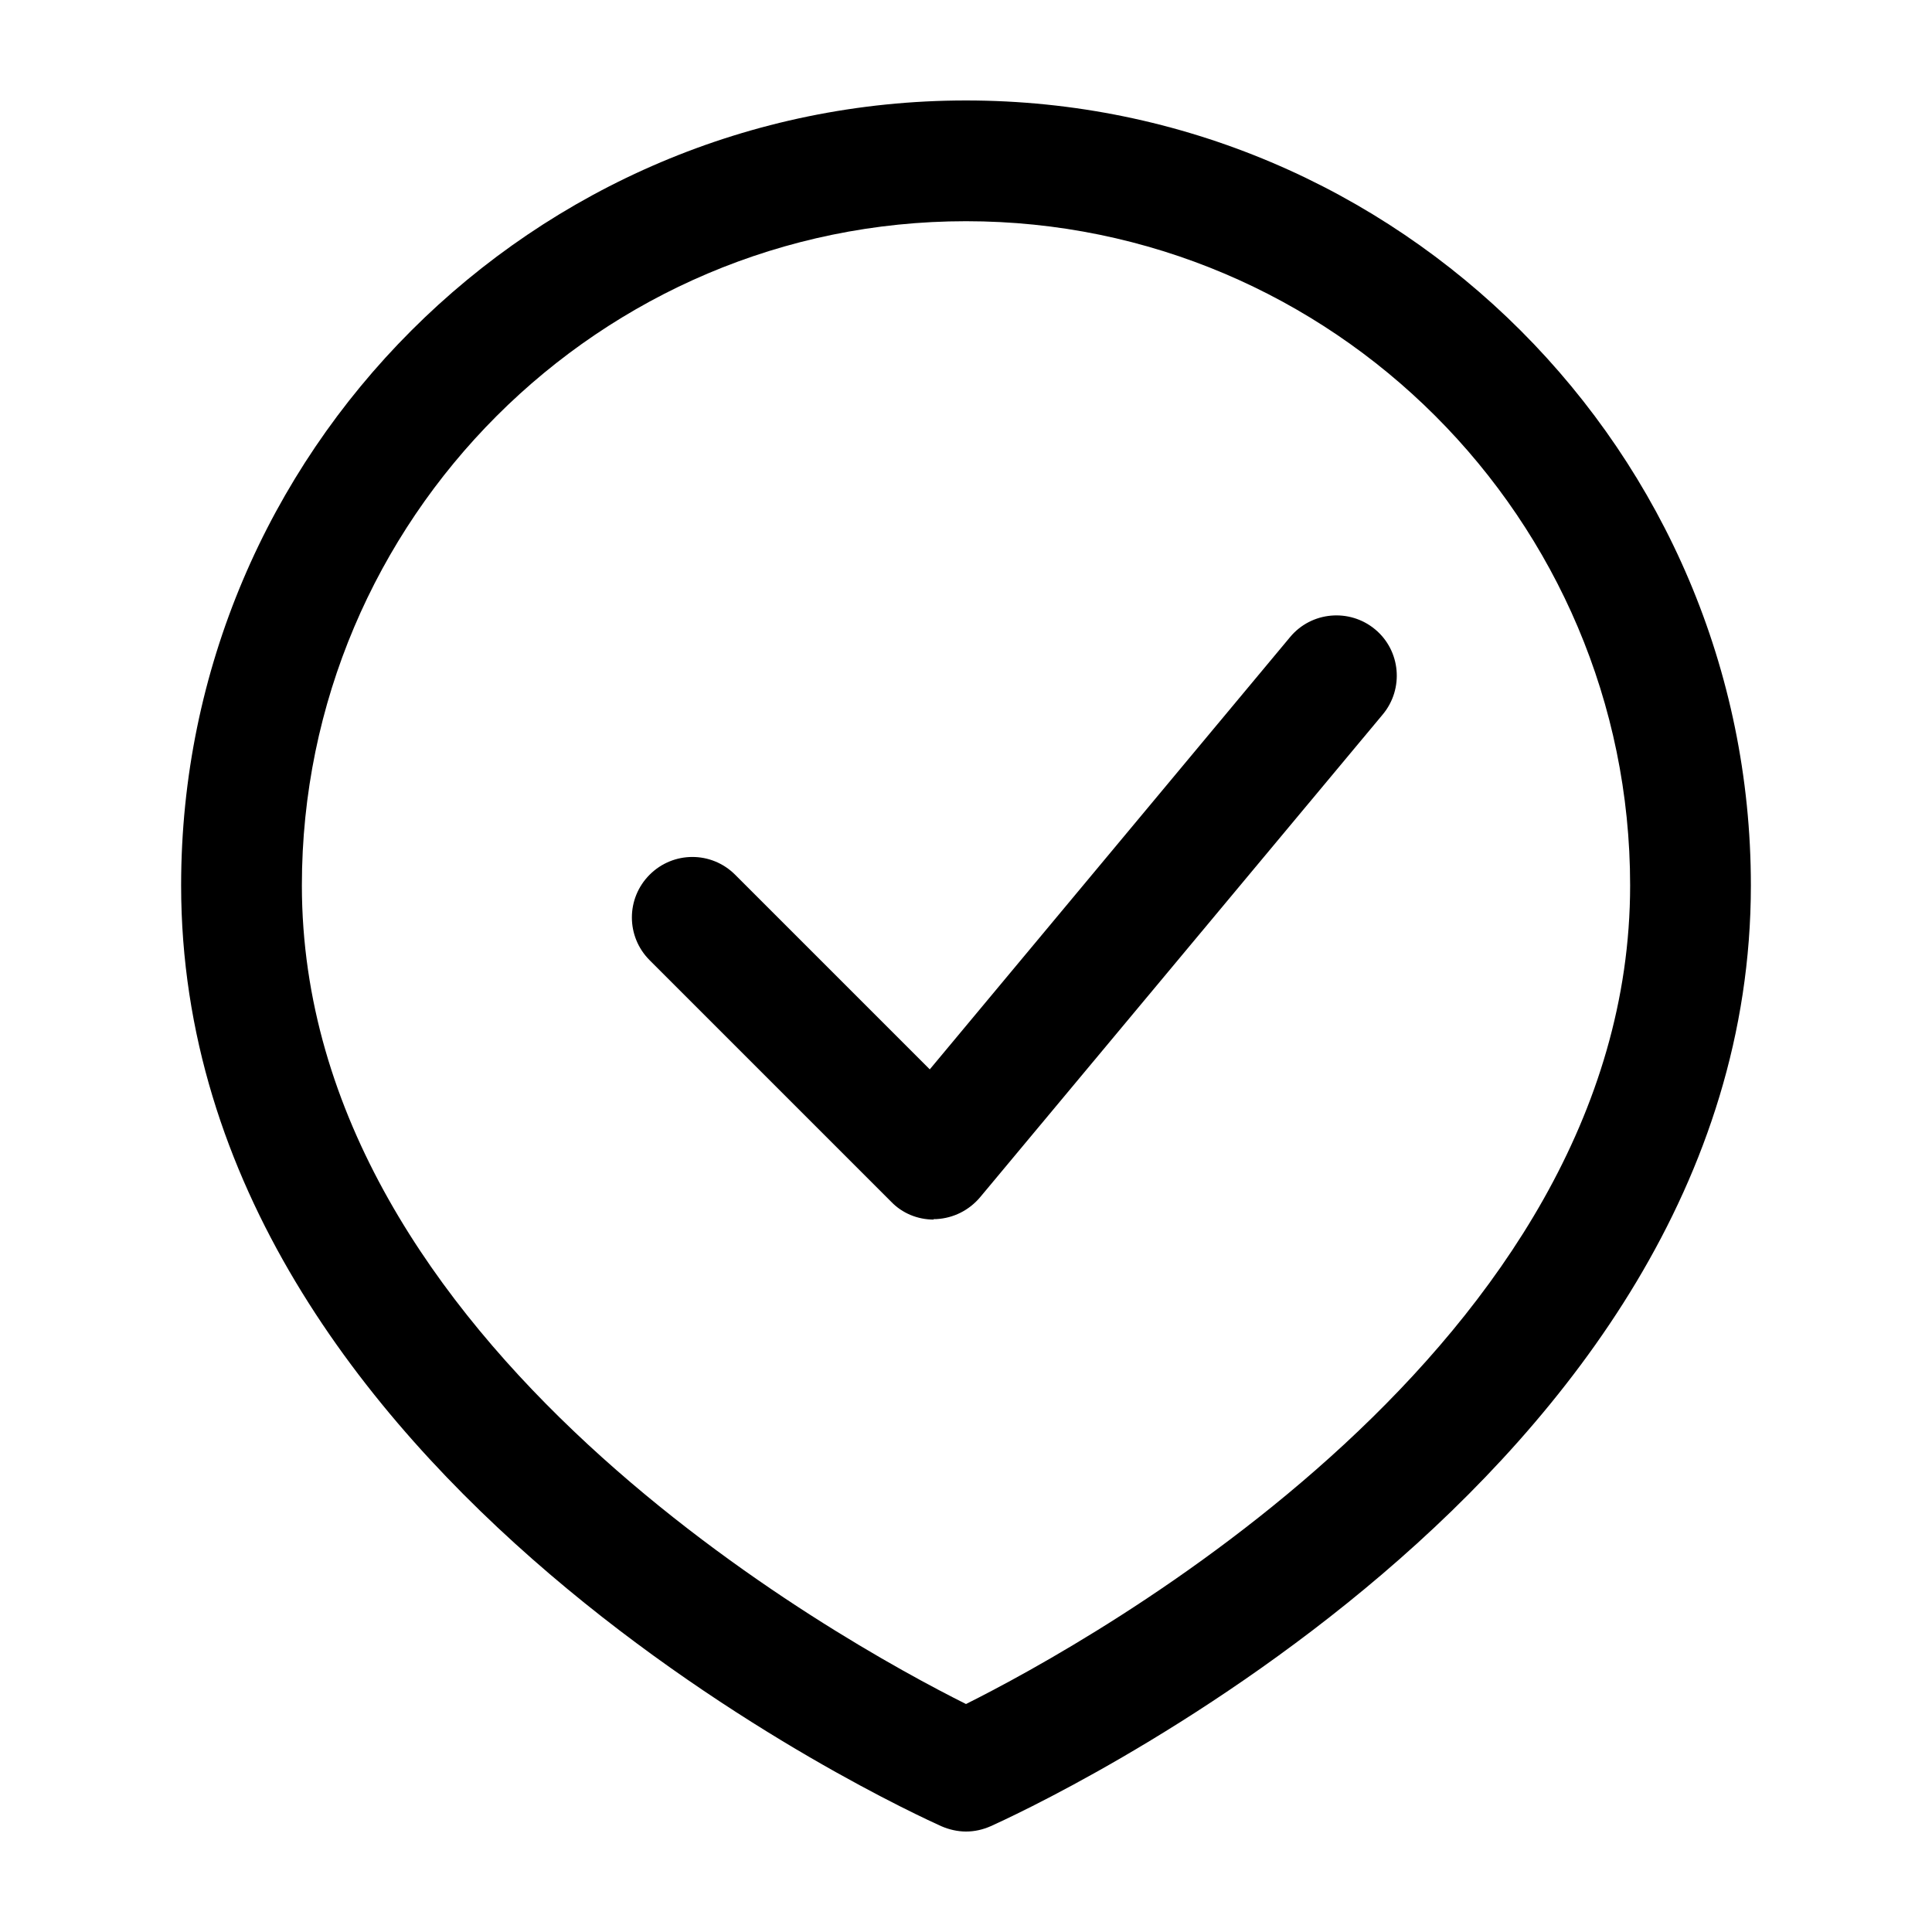 <svg width="40" height="40" viewBox="0 0 40 40" fill="none" xmlns="http://www.w3.org/2000/svg">
<path d="M20 37.92C19.83 37.92 19.65 37.88 19.49 37.81C18.85 37.52 3.75 30.67 3.75 18.33C3.75 9.37 11.04 2.08 20 2.08C28.96 2.08 36.25 9.37 36.25 18.33C36.25 30.67 21.15 37.52 20.51 37.81C20.35 37.88 20.18 37.92 20 37.92ZM20 4.58C12.42 4.58 6.25 10.75 6.25 18.33C6.25 27.87 17.46 34.01 20 35.28C22.54 34.01 33.75 27.87 33.75 18.33C33.75 10.75 27.58 4.58 20 4.58Z" fill="black"/>
<path d="M19.33 25.25C19 25.25 18.68 25.12 18.45 24.88L13.45 19.88C12.96 19.39 12.96 18.6 13.45 18.11C13.94 17.62 14.73 17.62 15.22 18.11L19.25 22.14L26.71 13.19C27.15 12.66 27.94 12.59 28.47 13.03C29 13.47 29.07 14.26 28.63 14.79L20.29 24.79C20.06 25.06 19.74 25.22 19.39 25.24C19.37 25.24 19.35 25.24 19.33 25.24V25.25Z" fill="black"/>
</svg>
